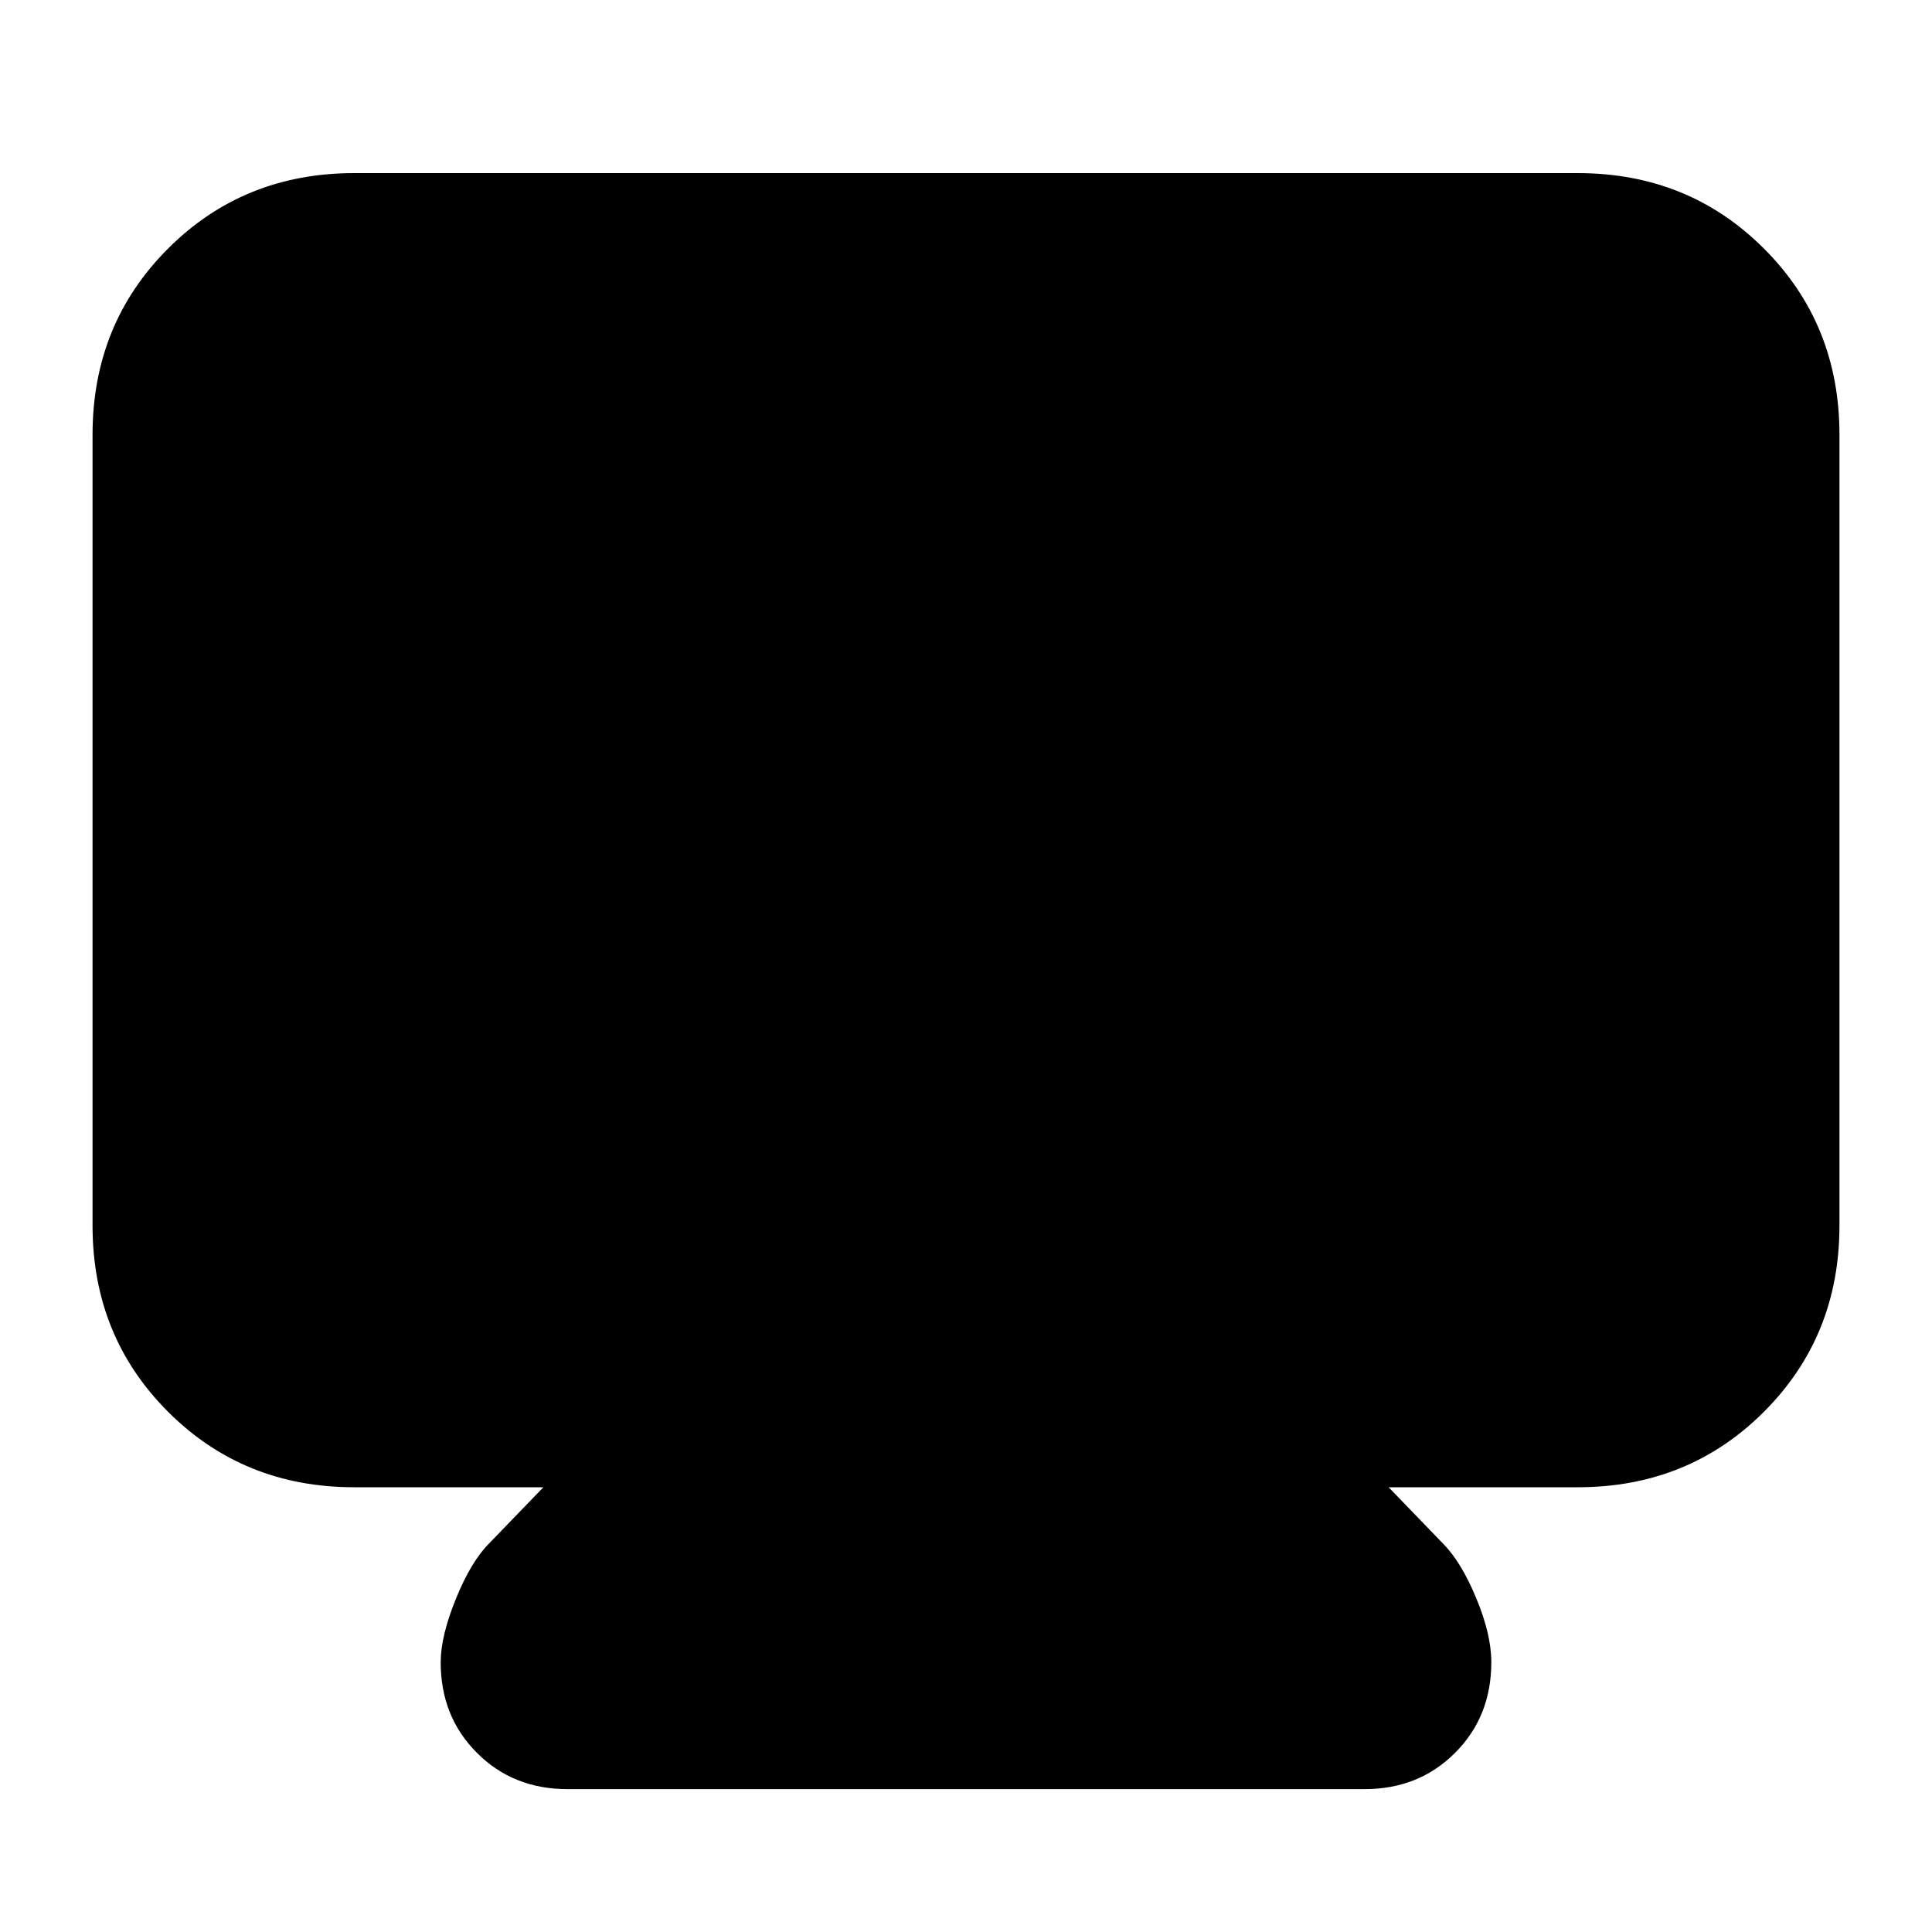 <svg xmlns="http://www.w3.org/2000/svg" height="20" width="20"><path d="M5.875 18.521Q5.312 18.521 4.938 18.146Q4.562 17.771 4.562 17.208Q4.562 16.938 4.719 16.552Q4.875 16.167 5.062 15.979L5.625 15.396H3.667Q2.521 15.396 1.74 14.615Q0.958 13.833 0.958 12.688V4.5Q0.958 3.354 1.74 2.573Q2.521 1.792 3.667 1.792H16.333Q17.479 1.792 18.26 2.573Q19.042 3.354 19.042 4.5V12.688Q19.042 13.833 18.26 14.615Q17.479 15.396 16.333 15.396H14.375L14.938 15.979Q15.125 16.167 15.281 16.542Q15.438 16.917 15.438 17.208Q15.438 17.771 15.062 18.146Q14.688 18.521 14.125 18.521Z"/></svg>